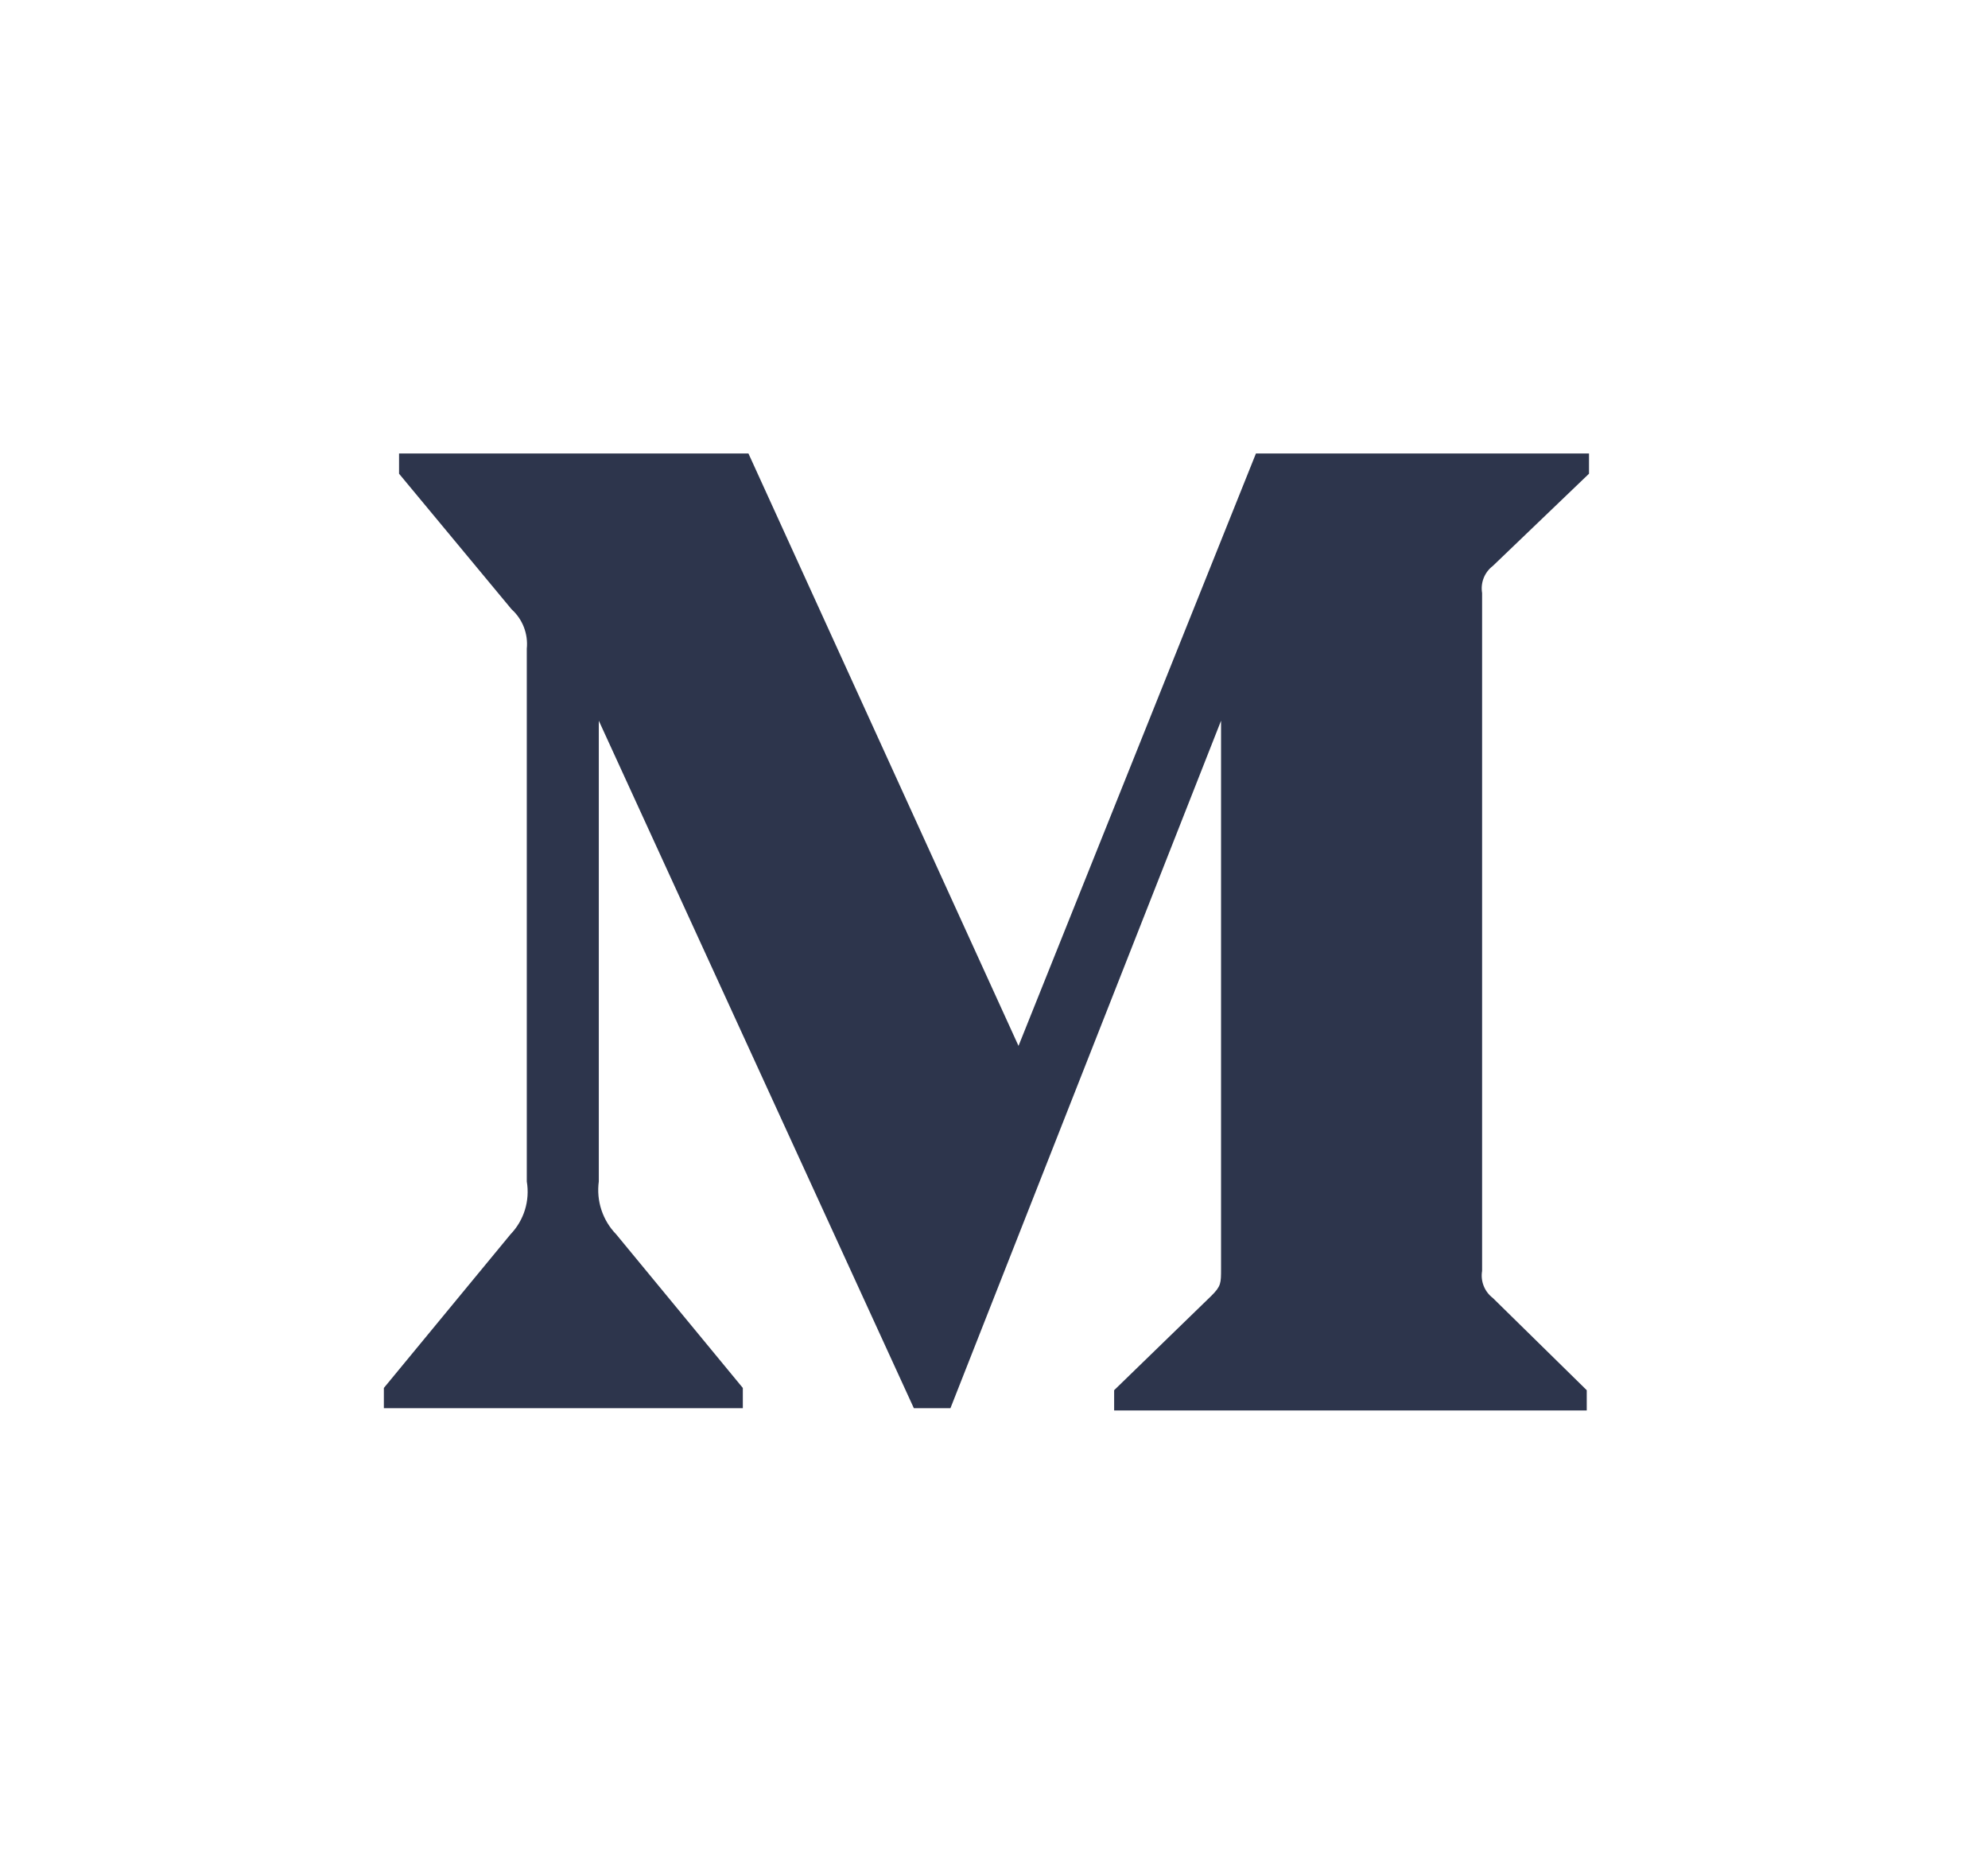 <?xml version="1.0" encoding="UTF-8"?>
<svg width="67px" height="63px" viewBox="0 0 67 63" version="1.1" xmlns="http://www.w3.org/2000/svg" xmlns:xlink="http://www.w3.org/1999/xlink">
    <!-- Generator: Sketch 59 (86127) - https://sketch.com -->
    <title>social/medium copy</title>
    <desc>Created with Sketch.</desc>
    <defs>
        <filter x="-2.9%" y="-4.6%" width="105.8%" height="109.2%" filterUnits="objectBoundingBox" id="filter-1">
            <feOffset dx="0" dy="2" in="SourceAlpha" result="shadowOffsetOuter1"></feOffset>
            <feGaussianBlur stdDeviation="7.5" in="shadowOffsetOuter1" result="shadowBlurOuter1"></feGaussianBlur>
            <feColorMatrix values="0 0 0 0 0   0 0 0 0 0   0 0 0 0 0  0 0 0 0.1 0" type="matrix" in="shadowBlurOuter1" result="shadowMatrixOuter1"></feColorMatrix>
            <feMerge>
                <feMergeNode in="shadowMatrixOuter1"></feMergeNode>
                <feMergeNode in="SourceGraphic"></feMergeNode>
            </feMerge>
        </filter>
    </defs>
    <g id="Design" stroke="none" stroke-width="1" fill="none" fill-rule="evenodd">
        <g id="Profile-card-khaoula" transform="translate(-870, -800)" fill="#2D354C">
            <g id="card-copy" filter="url(#filter-1)" transform="translate(145, 147)">
                <g id="social-media" transform="translate(368.076, 658.525)">
                    <g id="social/medium" transform="translate(366.169, 0)">
                        <path d="M8.509,14.332 C8.559,13.833 8.369,13.34 7.997,13.005 L4.204,8.436 L4.204,7.754 L15.979,7.754 L25.081,27.715 L33.083,7.754 L44.308,7.754 L44.308,8.436 L41.065,11.545 C40.786,11.758 40.647,12.108 40.705,12.455 L40.705,35.297 C40.647,35.644 40.786,35.994 41.065,36.207 L44.232,39.316 L44.232,39.998 L28.304,39.998 L28.304,39.316 L31.585,36.131 C31.907,35.809 31.907,35.714 31.907,35.221 L31.907,16.758 L22.787,39.922 L21.554,39.922 L10.936,16.758 L10.936,32.283 C10.847,32.936 11.064,33.593 11.523,34.065 L15.79,39.24 L15.79,39.922 L3.692,39.922 L3.692,39.24 L7.959,34.065 C8.415,33.592 8.619,32.931 8.509,32.283 L8.509,14.332 Z" id="Path"></path>
                    </g>
                </g>
            </g>
        </g>
    </g>
</svg>
